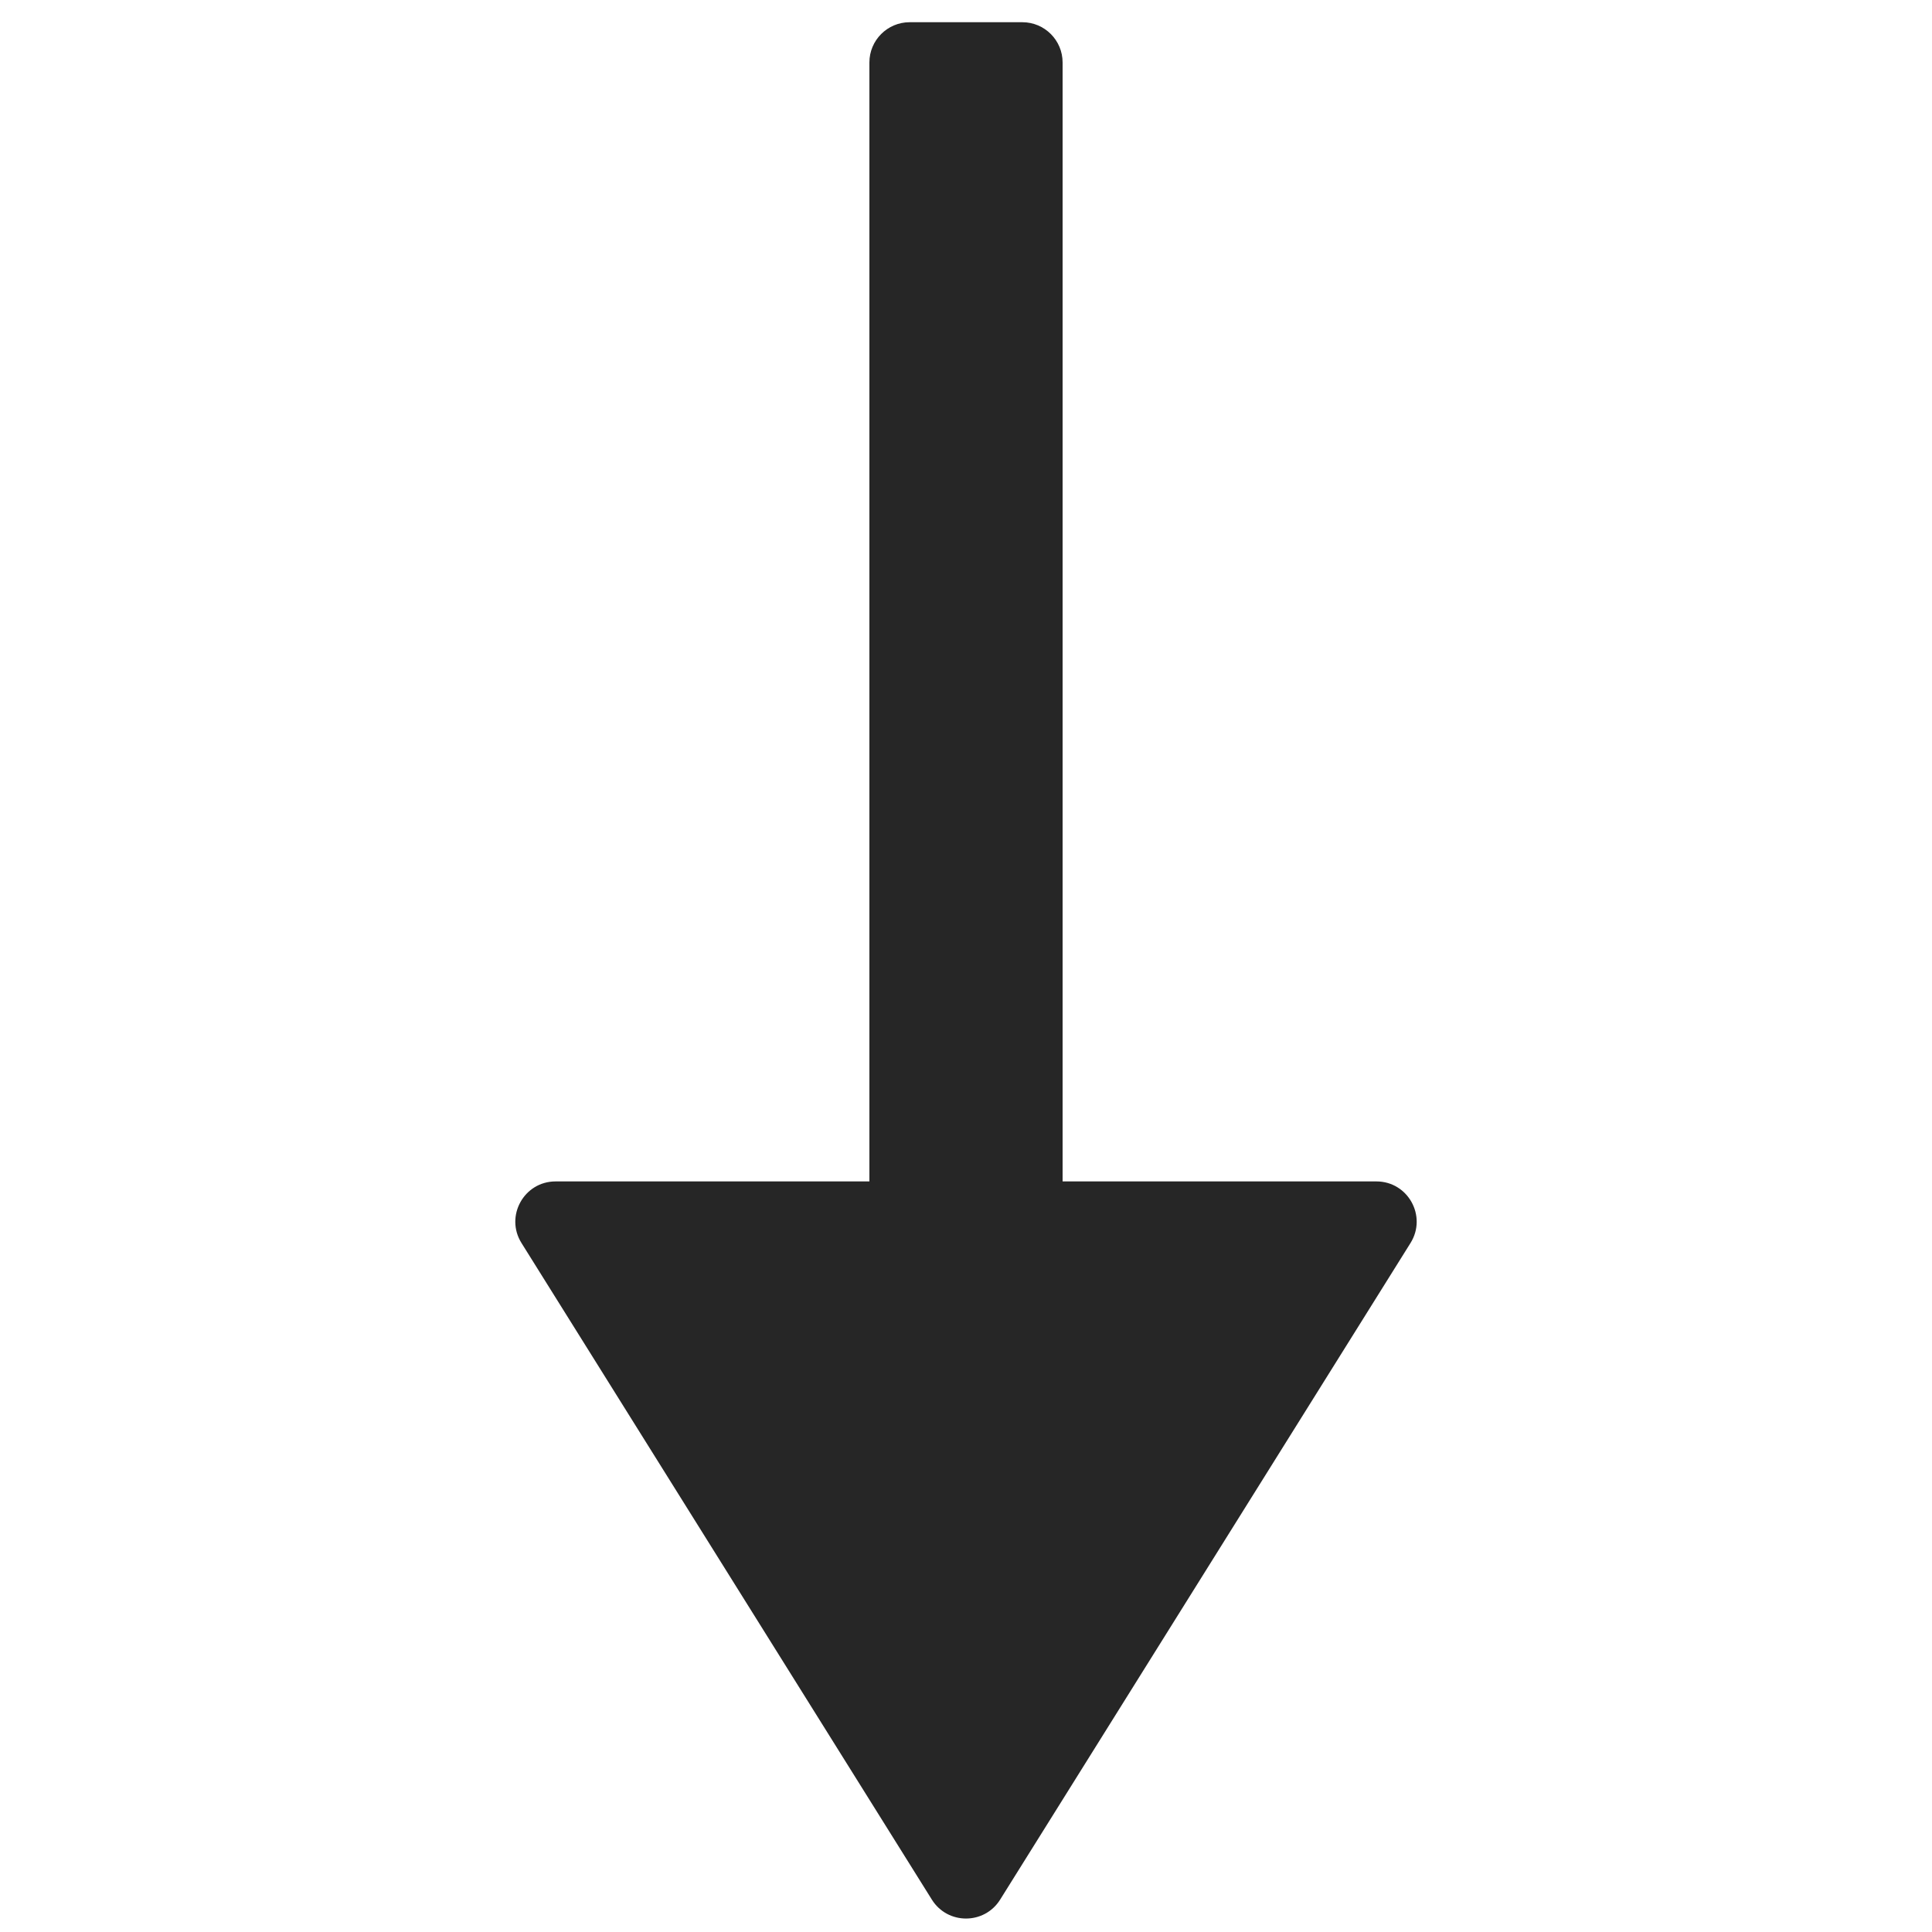 <svg width="24" height="24" viewBox="0 0 24 24" fill="none" xmlns="http://www.w3.org/2000/svg">
<g clip-path="url(#clip0_22_1505)">
<path fill-rule="evenodd" clip-rule="evenodd" d="M6.902 14.676C6.509 14.676 6.27 15.108 6.478 15.441L11.576 23.598C11.772 23.911 12.228 23.911 12.424 23.598L17.522 15.441C17.73 15.108 17.491 14.676 17.098 14.676H13.2L13.2 0.776C13.2 0.5 12.976 0.276 12.7 0.276H11.3C11.024 0.276 10.8 0.5 10.8 0.776L10.8 14.676L6.902 14.676Z" fill="black" fill-opacity="0.851"/>
</g>
<defs>
<clipPath id="clip0_22_1505">
<rect width="24" height="24" fill="white"/>
</clipPath>
</defs>
</svg>
